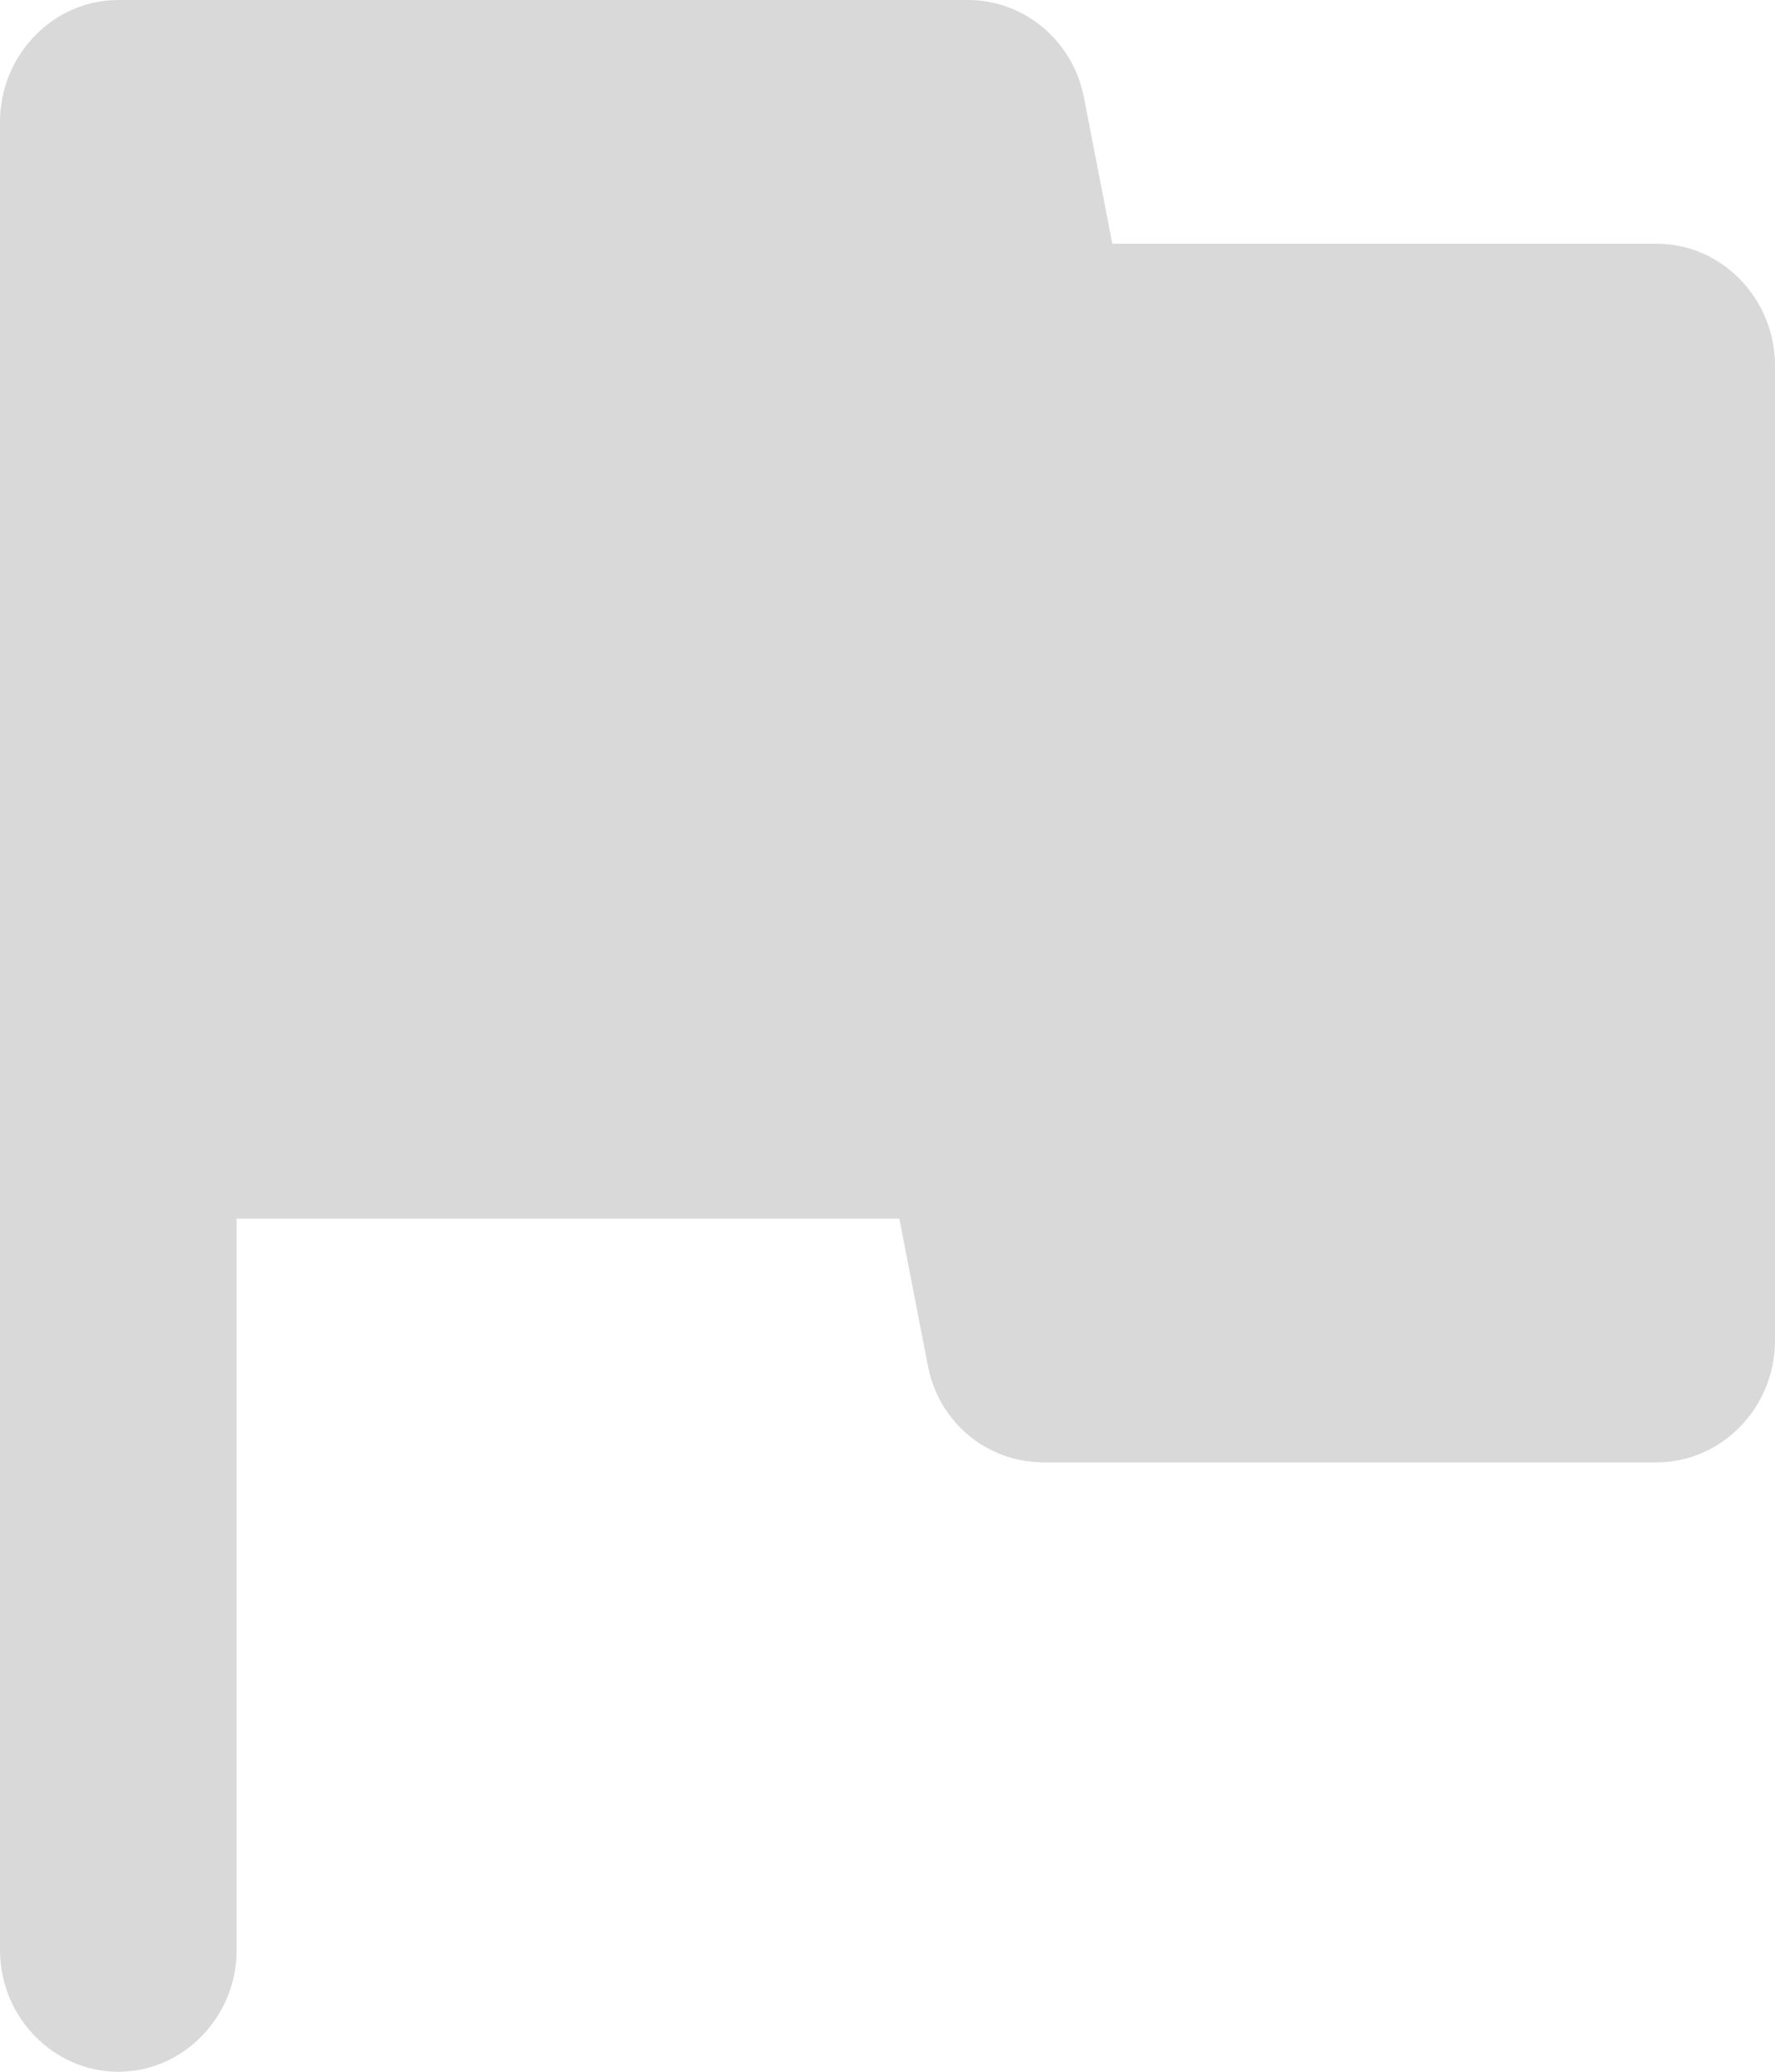 <svg width="12" height="14" viewBox="0 0 12 14" fill="none" xmlns="http://www.w3.org/2000/svg">
<path d="M7.52 1.647L7.328 0.659C7.256 0.28 6.928 0 6.544 0H0.8C0.36 0 0 0.371 0 0.824V13.177C0 13.629 0.36 14 0.8 14C1.24 14 1.6 13.629 1.6 13.177V8.235H6.08L6.272 9.224C6.344 9.611 6.672 9.882 7.056 9.882H11.2C11.64 9.882 12 9.512 12 9.059V2.471C12 2.018 11.64 1.647 11.2 1.647H7.52Z" fill="#D9D9D9"/>
</svg>
